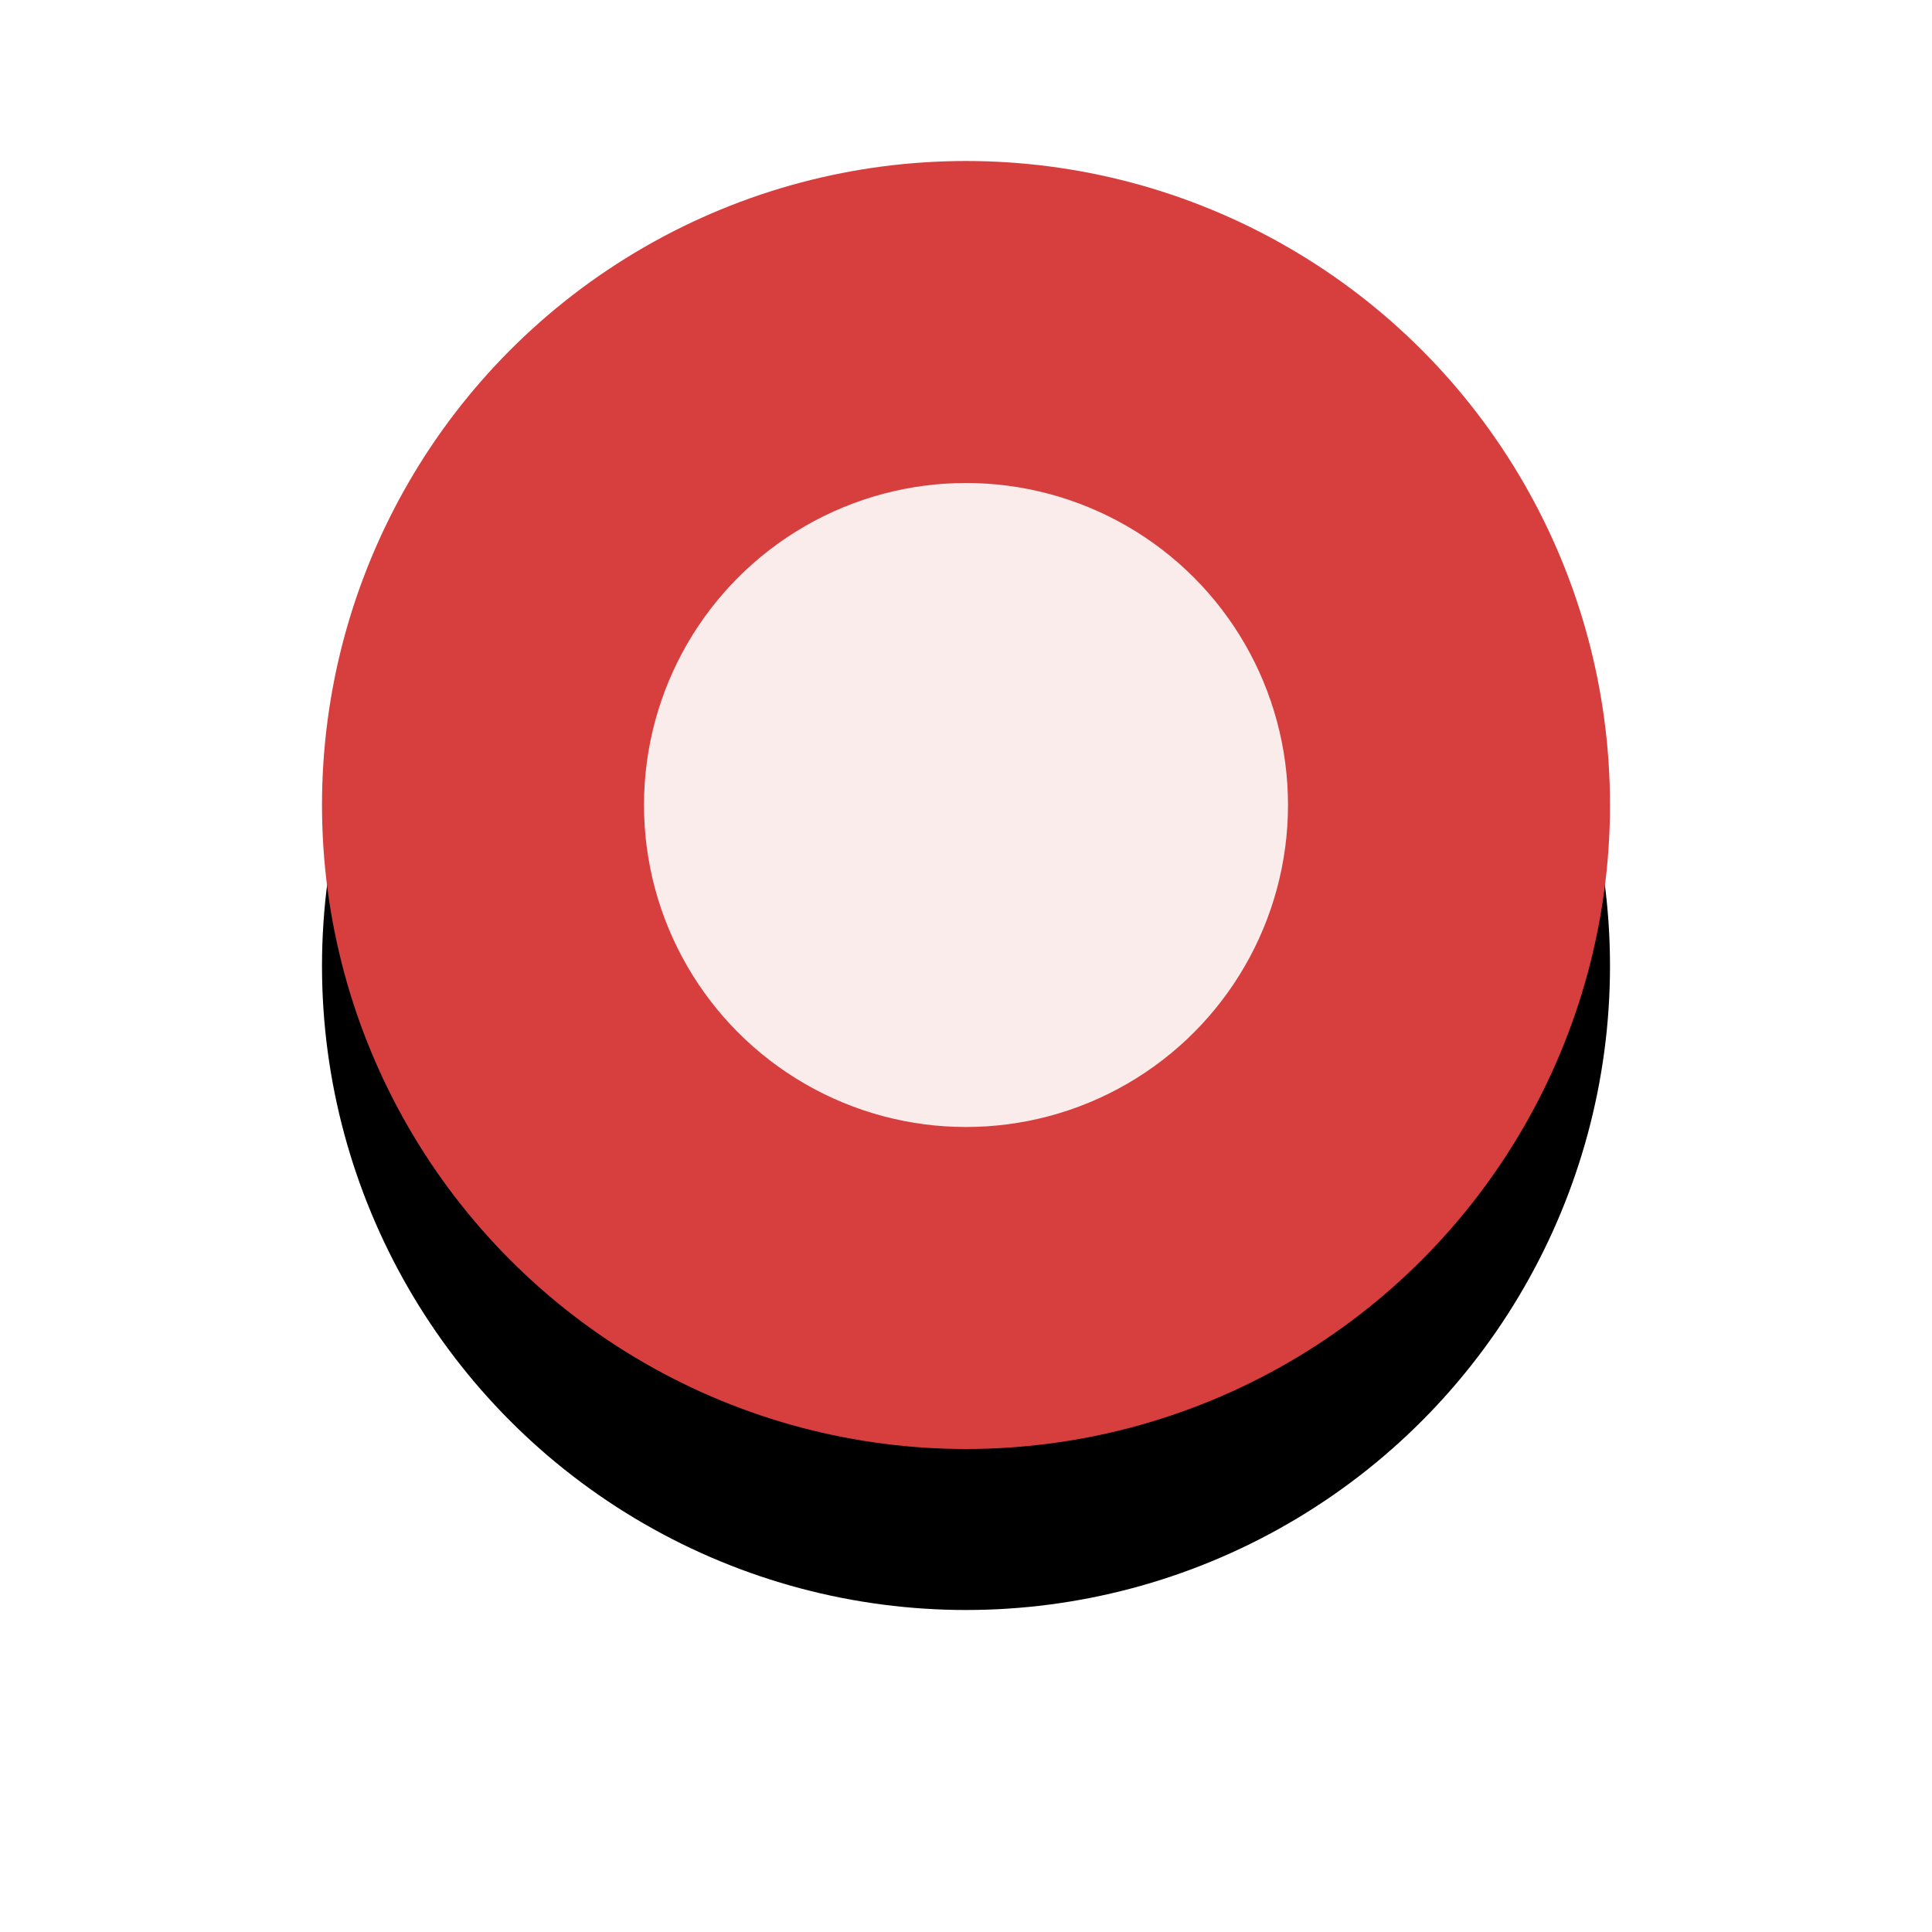 <svg height="12" viewBox="0 0 12 12" width="12" xmlns="http://www.w3.org/2000/svg" xmlns:xlink="http://www.w3.org/1999/xlink"><defs><circle id="a" cx="4" cy="4" r="4"/><filter id="b" height="187.5%" width="187.5%" x="-43.8%" y="-31.2%"><feOffset dy="1" in="SourceAlpha" result="shadowOffsetOuter1"/><feGaussianBlur in="shadowOffsetOuter1" result="shadowBlurOuter1" stdDeviation="1"/><feColorMatrix in="shadowBlurOuter1" values="0 0 0 0 0 0 0 0 0 0 0 0 0 0 0 0 0 0 0.2 0"/></filter></defs><g fill="none" fill-rule="evenodd" transform="translate(2 1)"><use fill="#000" filter="url(#b)" xlink:href="#a"/><use fill="#d73f3f" xlink:href="#a"/><circle cx="4" cy="4" fill="#fbecec" r="2"/></g></svg>